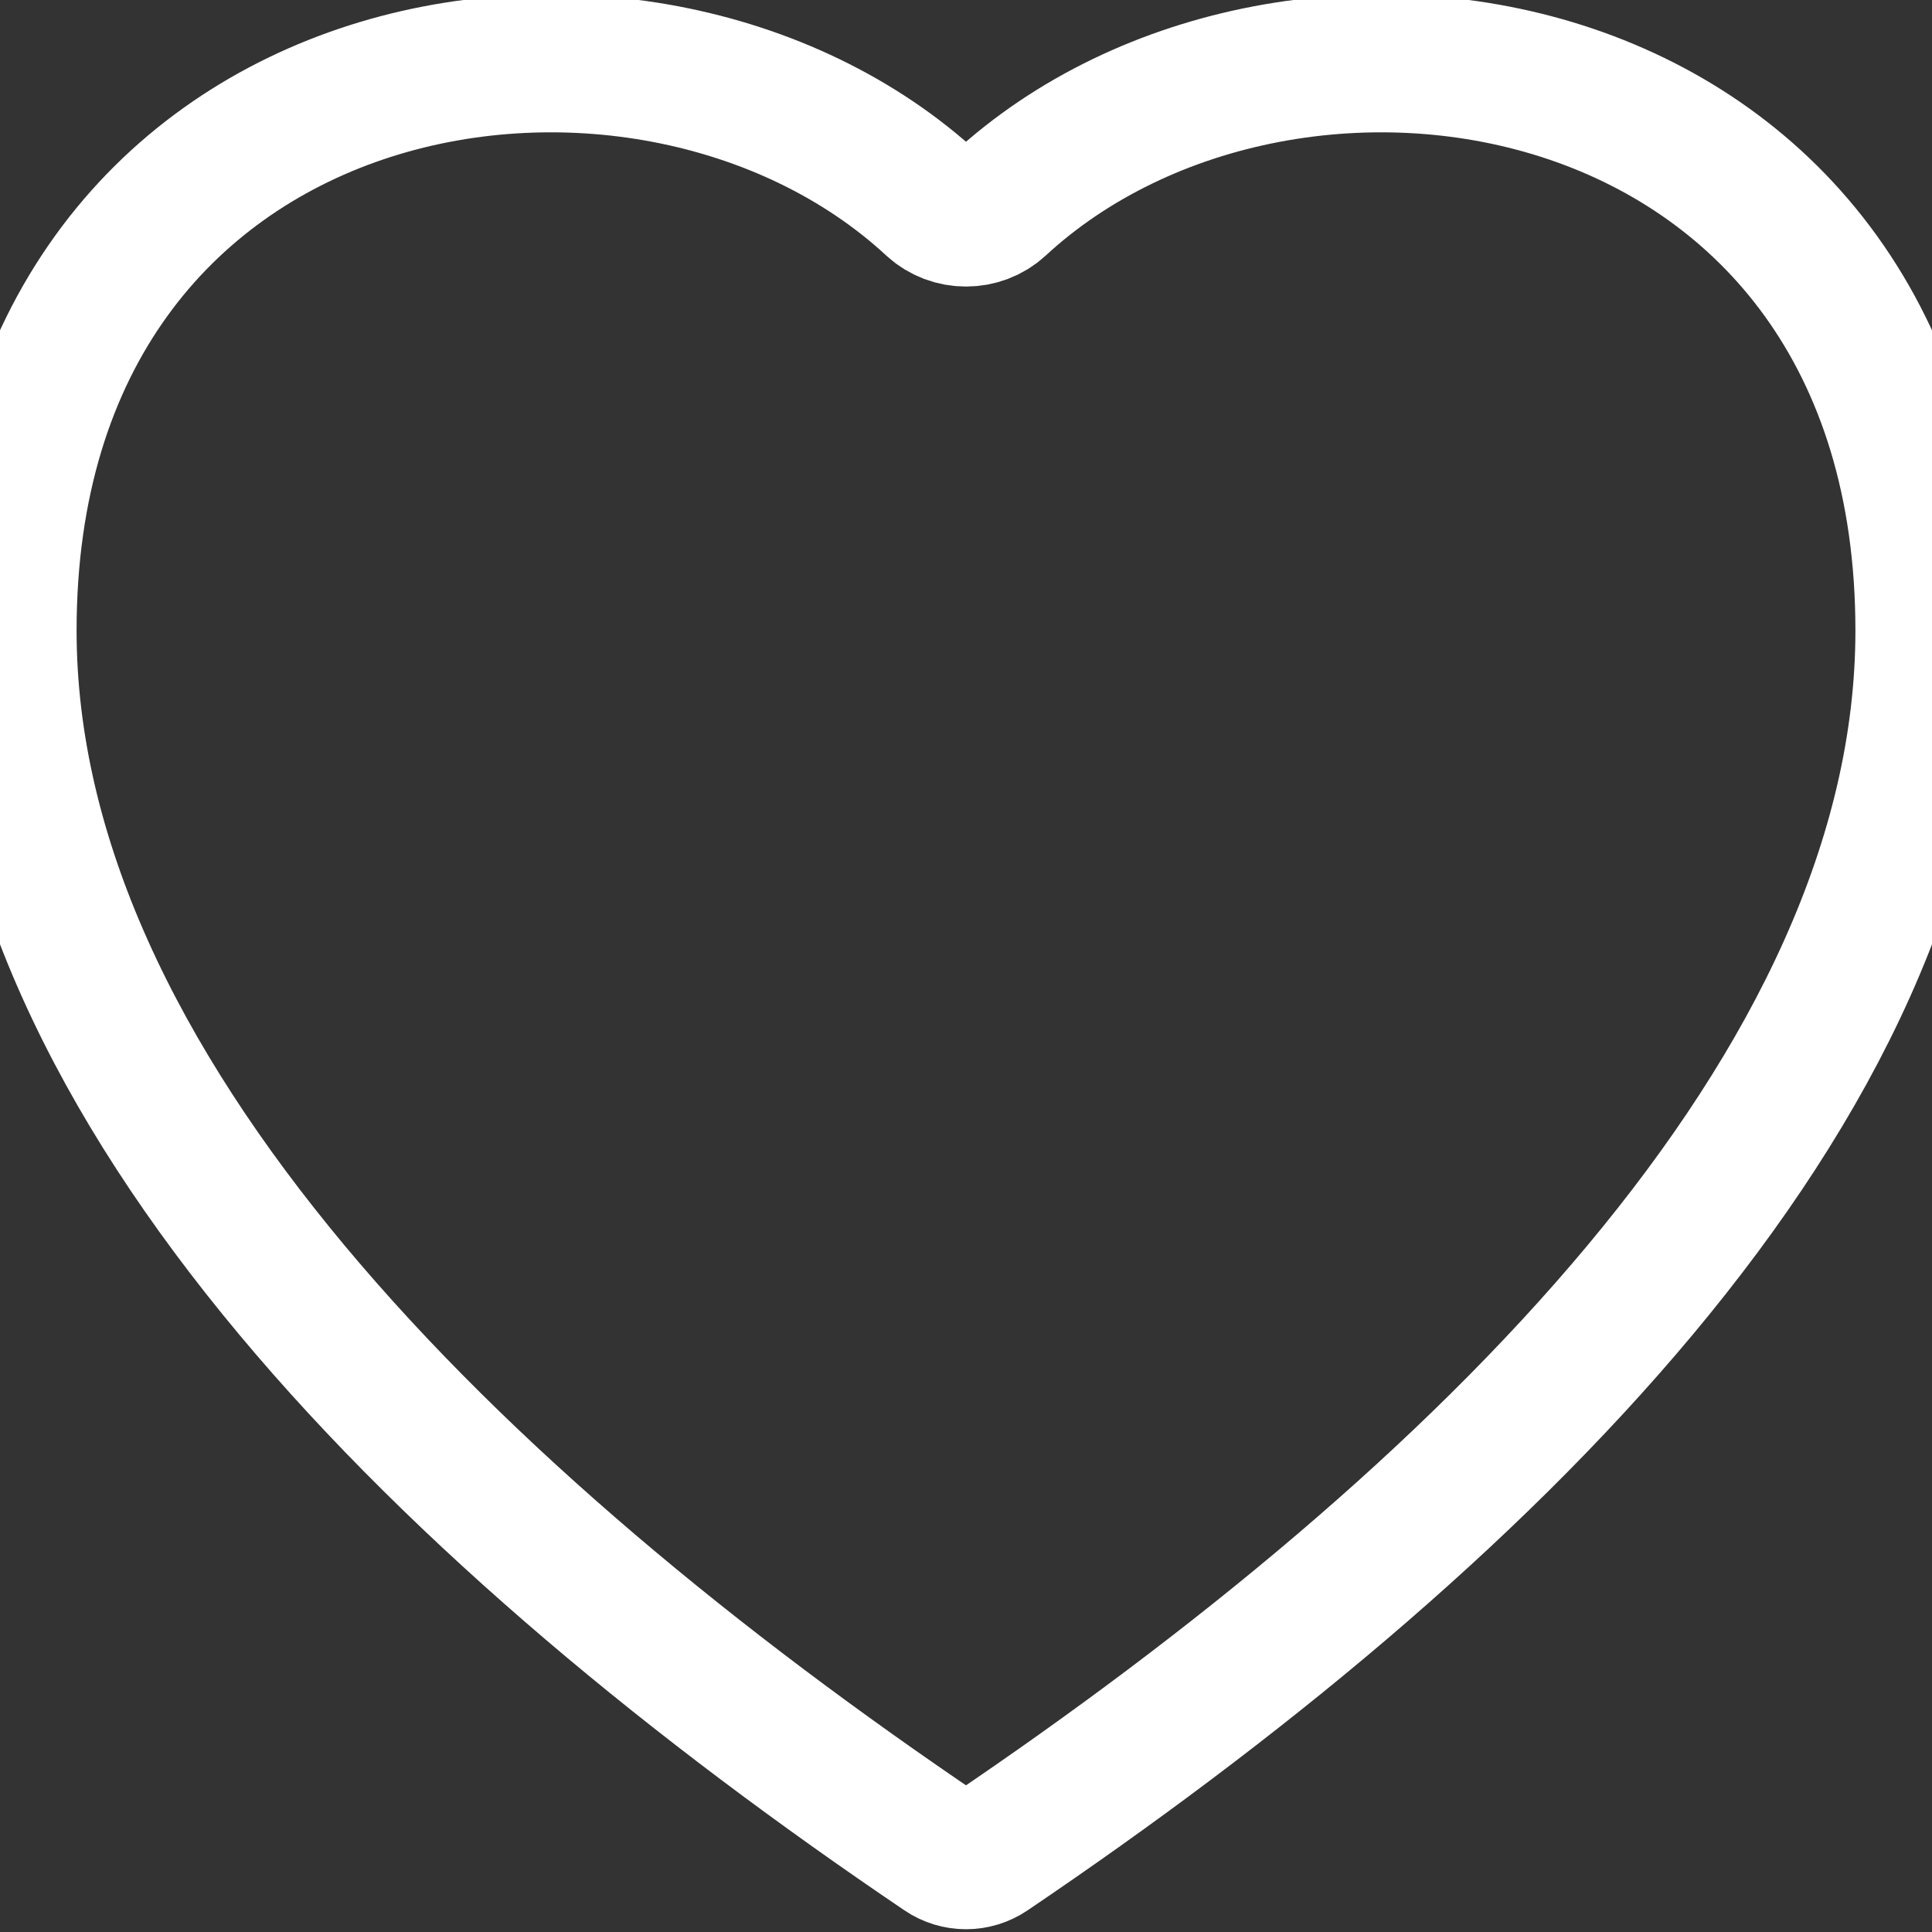 <svg width="14" height="14" viewBox="0 0 14 14" fill="none" xmlns="http://www.w3.org/2000/svg">
<rect x="0" y="0" width="14" height="14" fill="#333333" stroke="none"/>
<path d="M13.945 4.569C13.945 0.274 9.354 -0.473 7.238 1.485C7.105 1.607 6.895 1.607 6.762 1.485C4.647 -0.473 0.055 0.274 0.055 4.569C0.055 7.895 3.286 11.03 6.834 13.429C6.934 13.497 7.066 13.497 7.166 13.429C10.714 11.03 13.945 7.895 13.945 4.569Z" stroke="white"/>
</svg>
